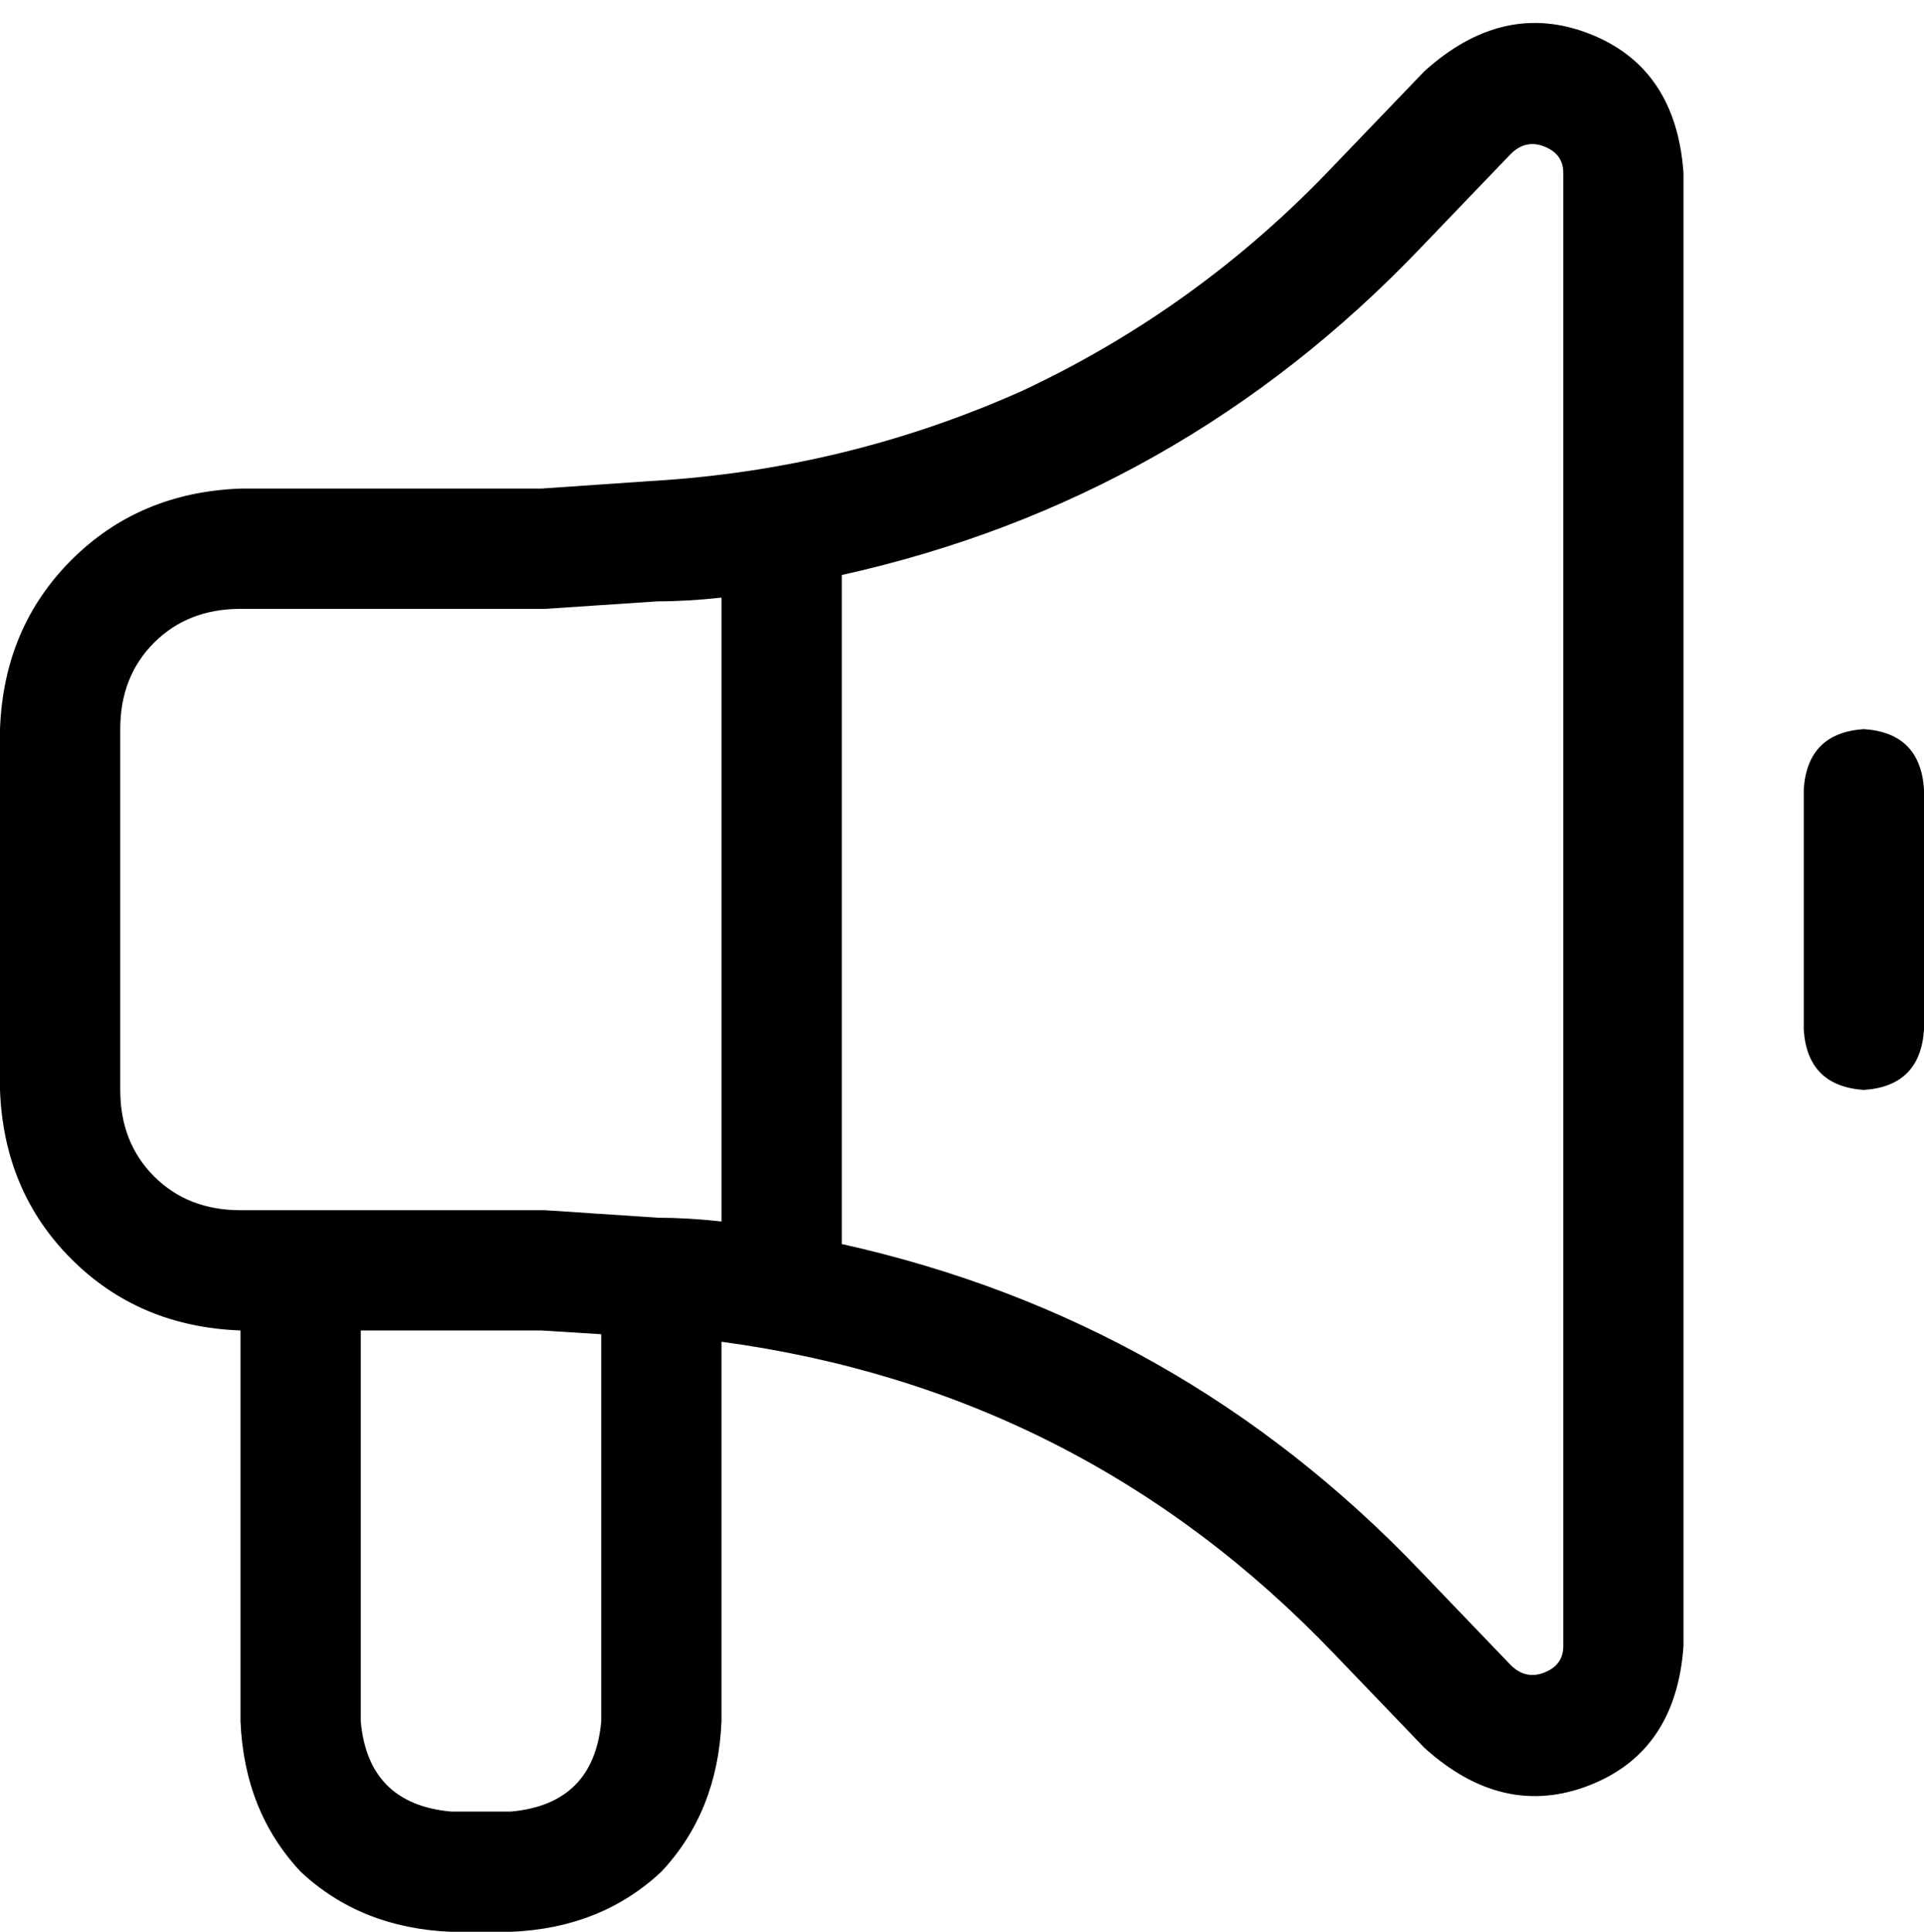 <svg xmlns="http://www.w3.org/2000/svg" viewBox="0 0 512 514">
  <path d="M 448 46 Q 446 18 423 9 L 423 9 L 423 9 Q 400 0 379 19 L 355 44 L 355 44 Q 319 82 272 104 Q 225 125 173 128 L 144 130 L 144 130 L 64 130 L 64 130 Q 37 131 19 149 Q 1 167 0 194 L 0 290 L 0 290 Q 1 317 19 335 Q 37 353 64 354 L 64 458 L 64 458 Q 65 482 80 498 Q 96 513 120 514 L 136 514 L 136 514 Q 160 513 176 498 Q 191 482 192 458 L 192 357 L 192 357 Q 288 370 355 440 L 379 465 L 379 465 Q 400 484 423 475 Q 446 466 448 438 L 448 46 L 448 46 Z M 160 355 L 160 458 L 160 355 L 160 458 Q 158 480 136 482 L 120 482 L 120 482 Q 98 480 96 458 L 96 354 L 96 354 L 144 354 L 144 354 L 160 355 L 160 355 Z M 402 41 Q 406 37 411 39 L 411 39 L 411 39 Q 416 41 416 46 L 416 438 L 416 438 Q 416 443 411 445 Q 406 447 402 443 L 378 418 L 378 418 Q 314 351 224 331 L 224 153 L 224 153 Q 314 133 378 66 L 402 41 L 402 41 Z M 192 159 L 192 325 L 192 159 L 192 325 Q 183 324 175 324 L 145 322 L 145 322 L 145 322 L 145 322 L 144 322 L 64 322 Q 50 322 41 313 Q 32 304 32 290 L 32 194 L 32 194 Q 32 180 41 171 Q 50 162 64 162 L 144 162 L 145 162 L 145 162 L 145 162 L 175 160 L 175 160 Q 183 160 192 159 L 192 159 Z M 496 194 Q 481 195 480 210 L 480 274 L 480 274 Q 481 289 496 290 Q 511 289 512 274 L 512 210 L 512 210 Q 511 195 496 194 L 496 194 Z" />
</svg>